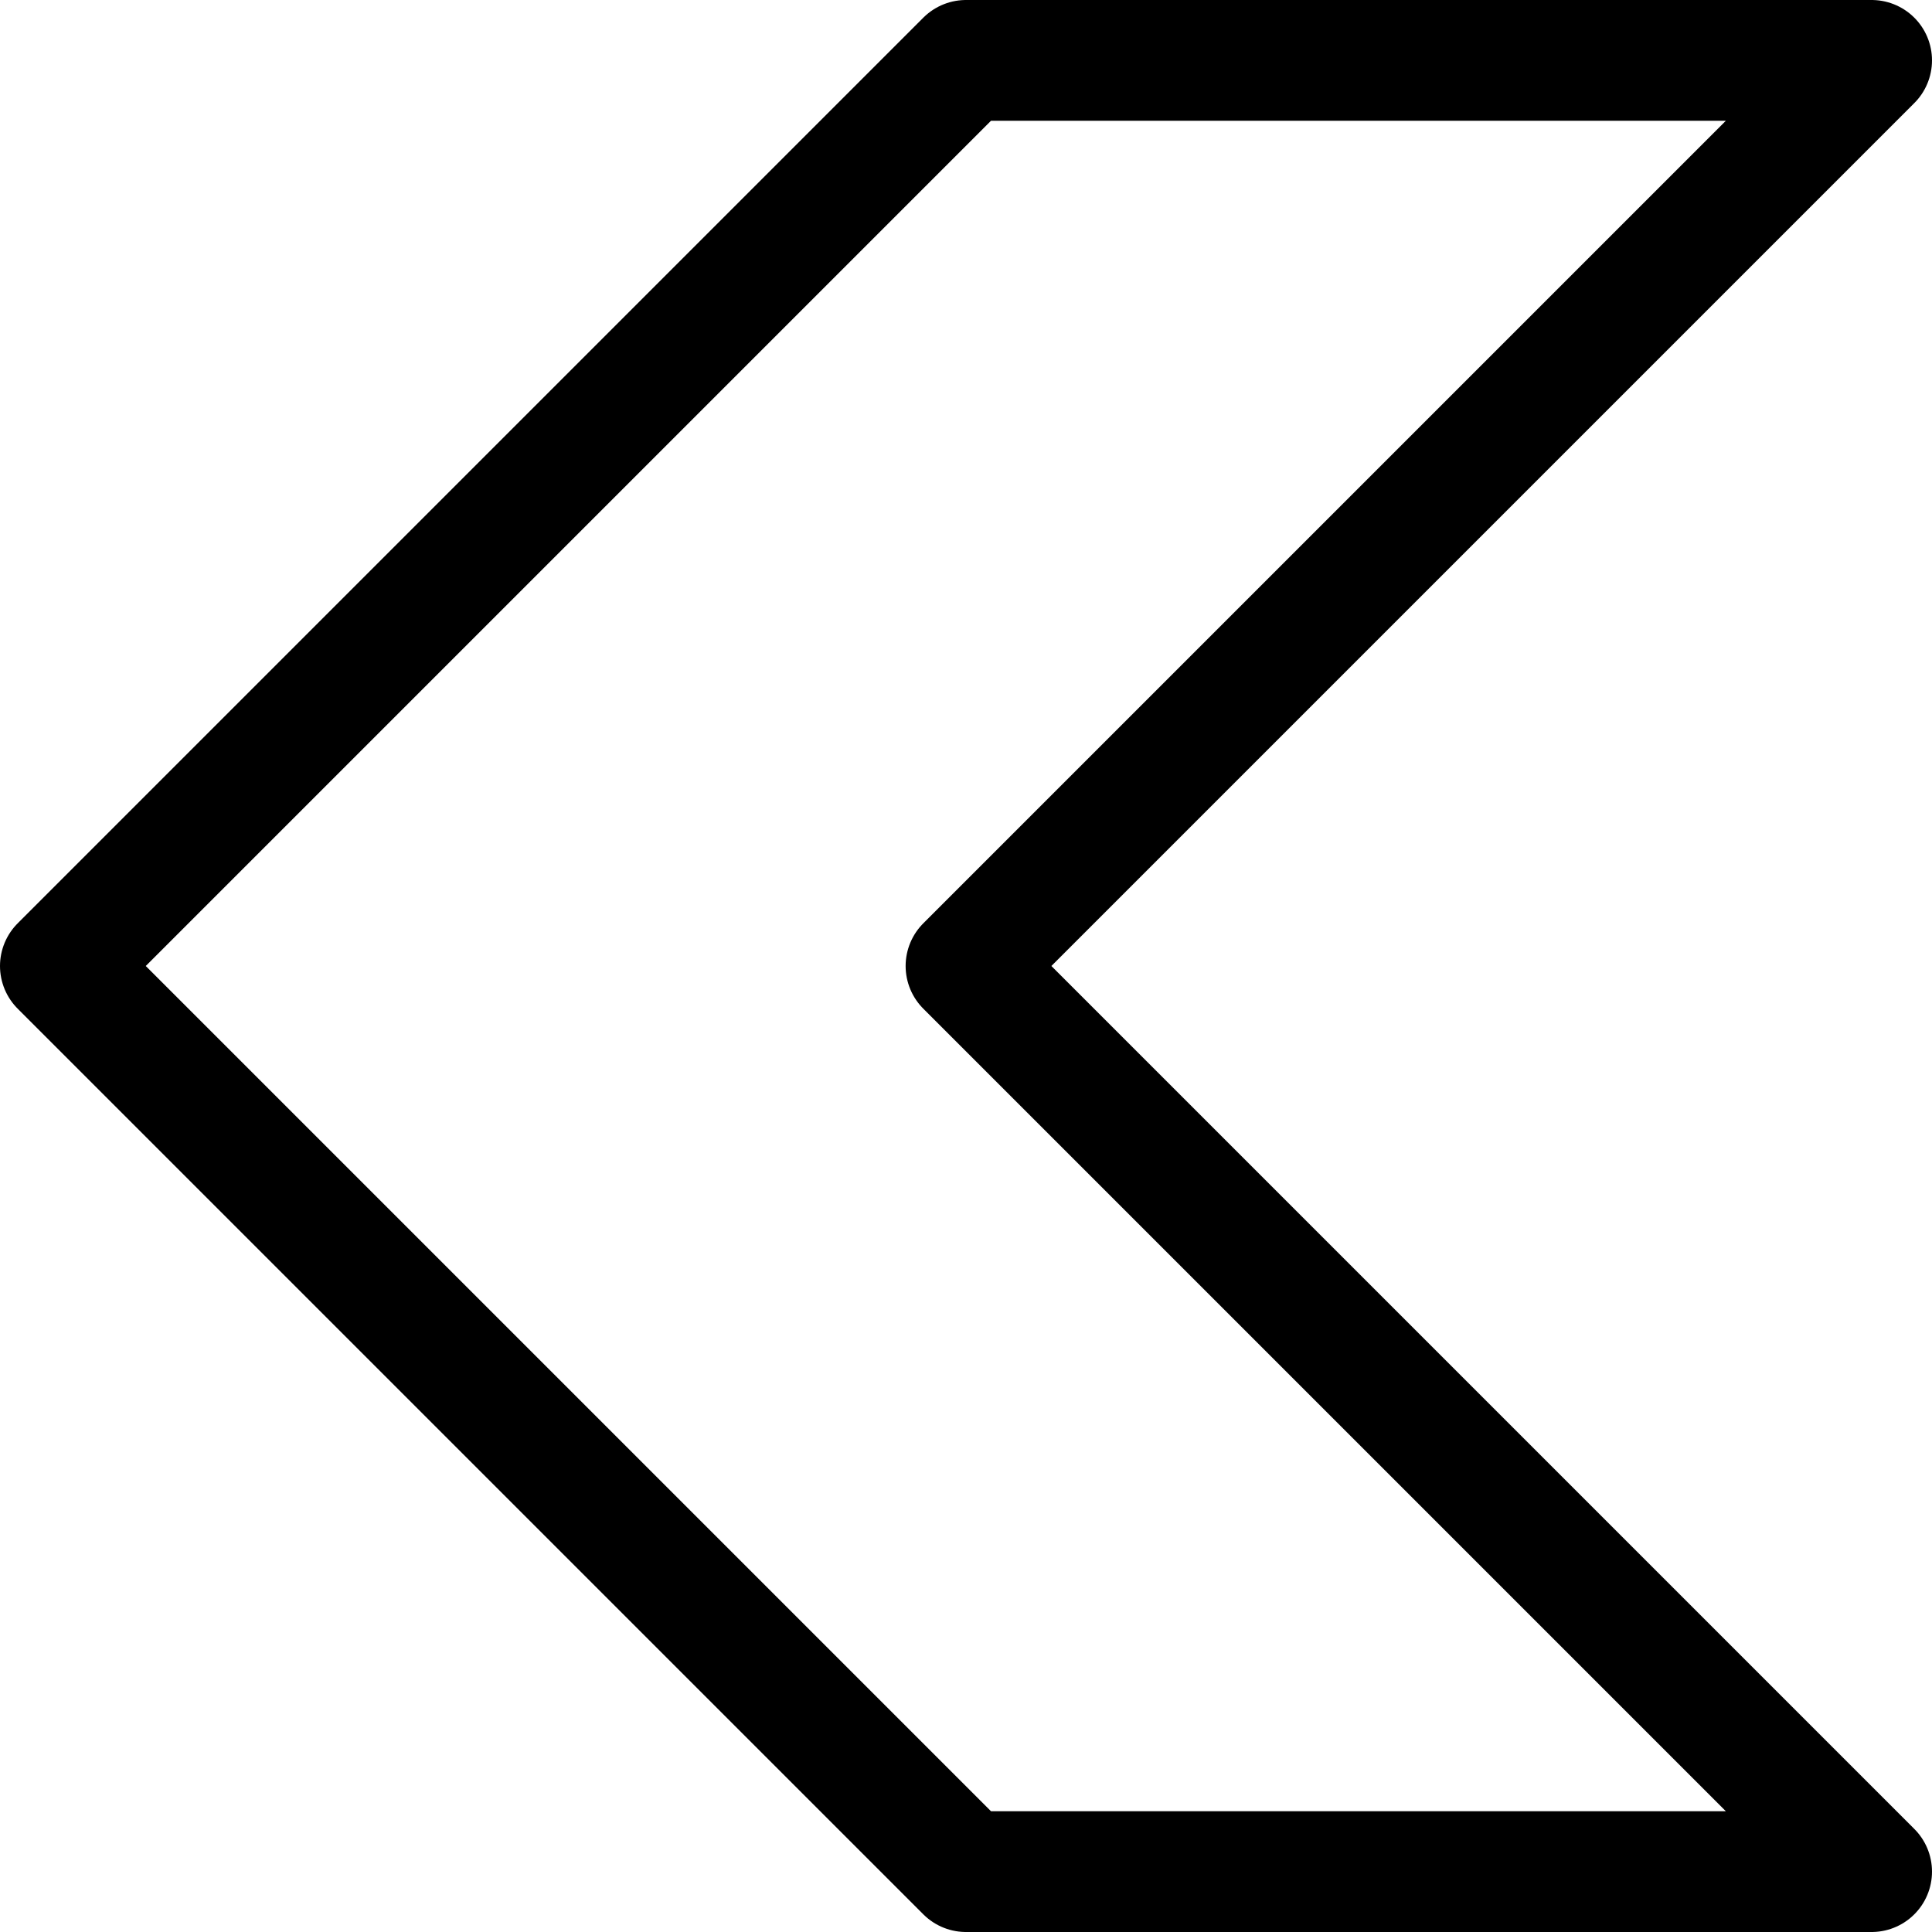 <?xml version="1.0" ?><svg enable-background="new 0 0 32 32" id="Layer_4" version="1.1" viewBox="0 0 32 32" xml:space="preserve" xmlns="http://www.w3.org/2000/svg" xmlns:xlink="http://www.w3.org/1999/xlink"><polygon fill="none" points="31,31 16,16 31,1   16,1 1,16 16,31 " stroke="#000000" stroke-linejoin="round" stroke-miterlimit="10" stroke-width="2"/></svg>